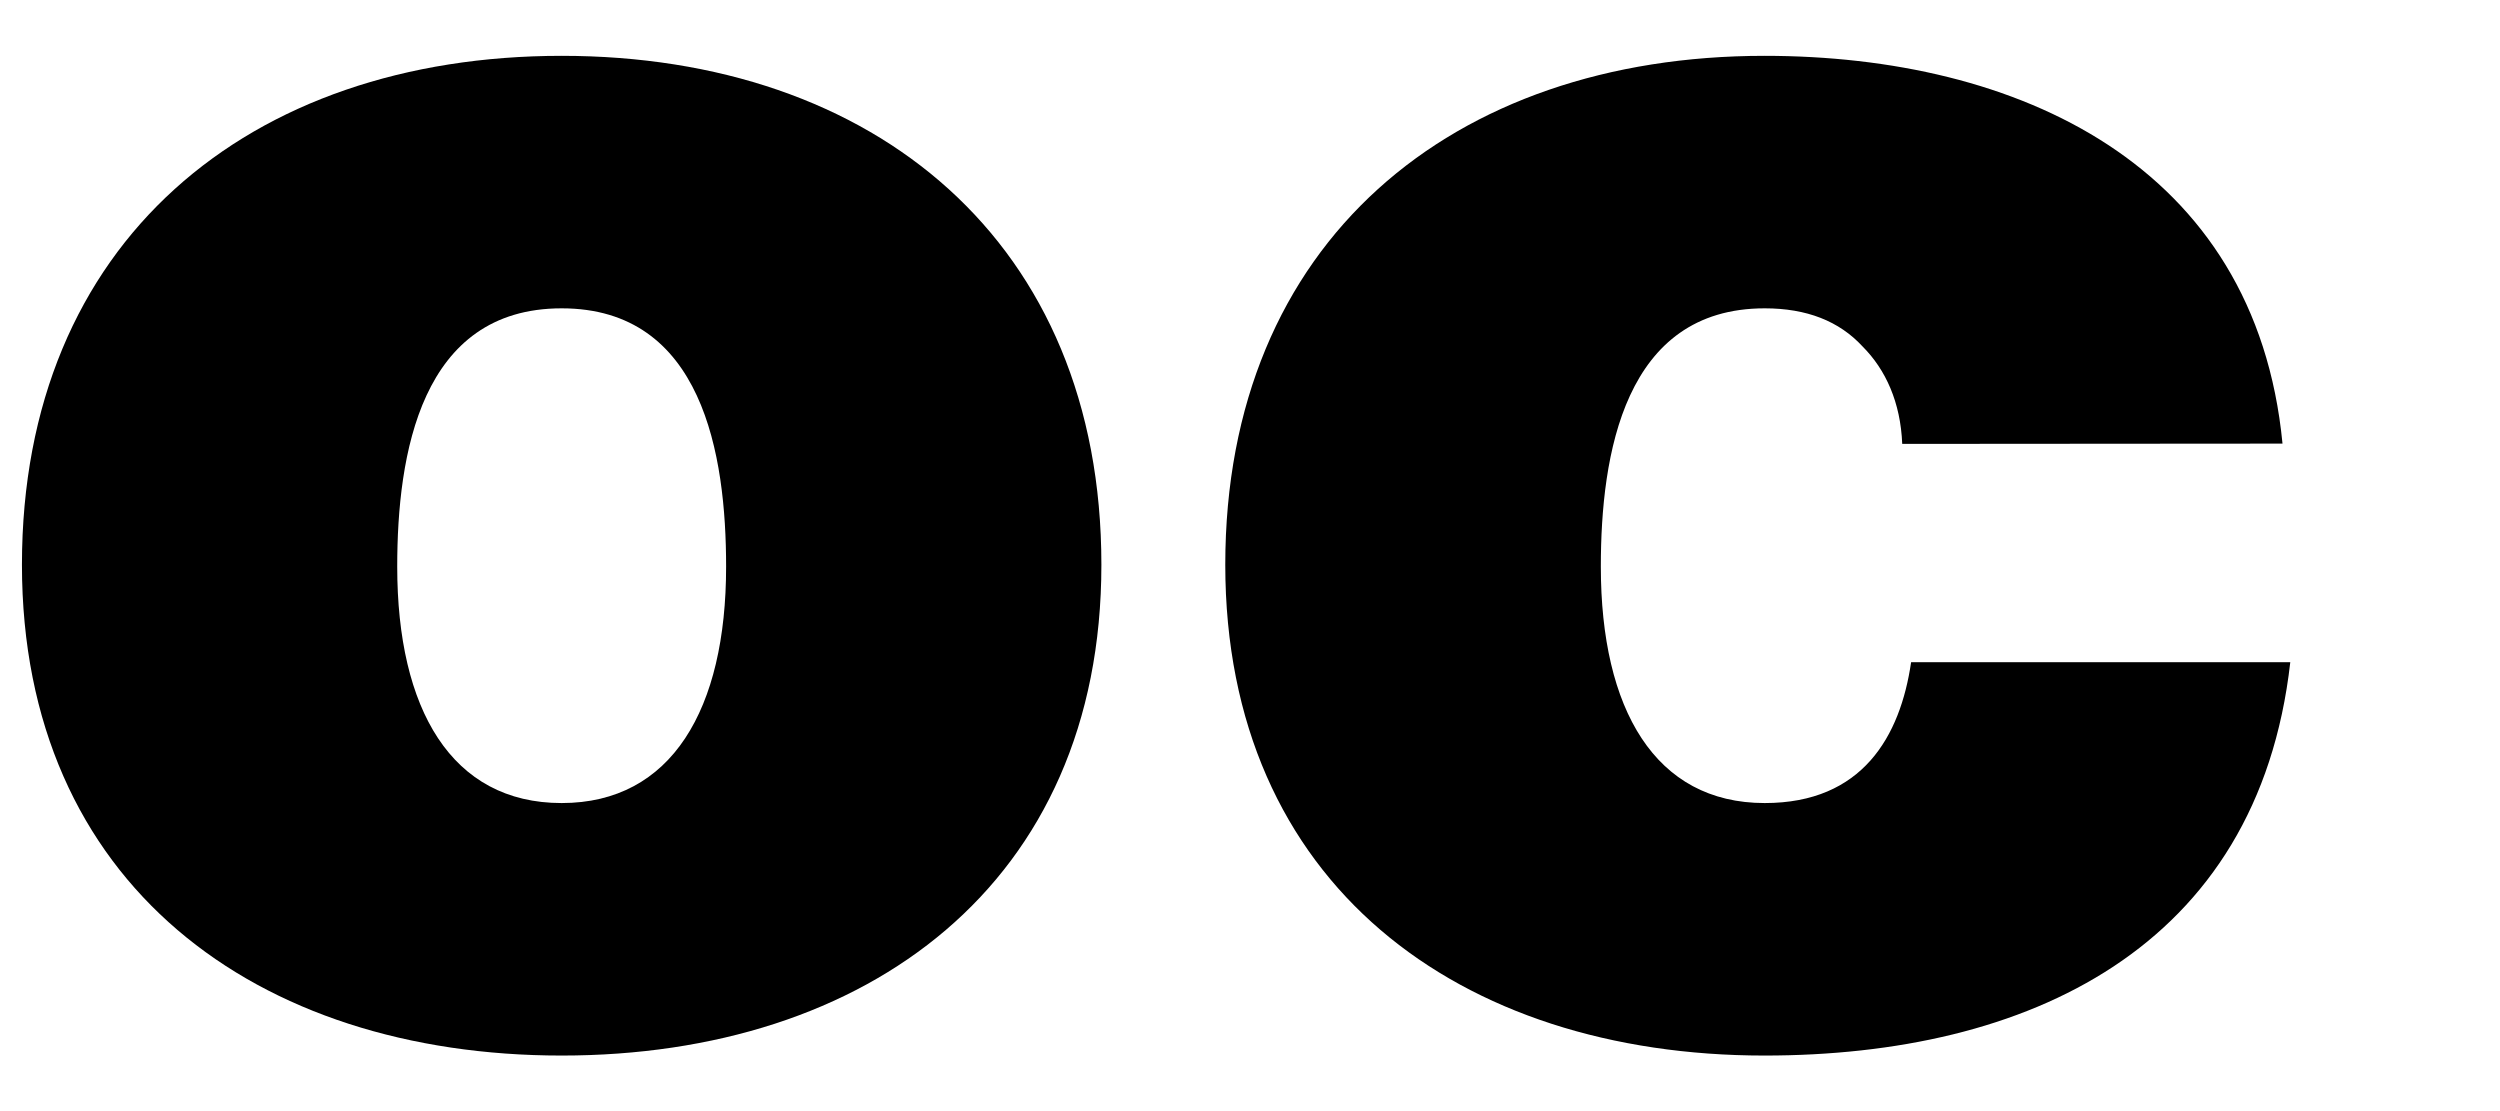 <svg width="9" height="4" viewBox="0 0 9 4" fill="none" xmlns="http://www.w3.org/2000/svg">
<path d="M2.022 3.8C0.924 3.8 0.079 3.183 0.079 2.033C0.079 0.87 0.897 0.201 2.022 0.201C3.147 0.201 3.965 0.87 3.965 2.033C3.965 3.183 3.12 3.8 2.022 3.8ZM2.022 2.891C2.418 2.891 2.614 2.553 2.614 2.04C2.614 1.637 2.53 1.11 2.022 1.11C1.514 1.11 1.43 1.636 1.43 2.04C1.43 2.553 1.625 2.891 2.022 2.891Z" fill="black"/>
<path d="M6.848 1.598C6.842 1.449 6.789 1.331 6.705 1.247C6.621 1.156 6.504 1.11 6.353 1.11C5.847 1.11 5.763 1.636 5.763 2.04C5.763 2.553 5.958 2.891 6.353 2.891C6.705 2.891 6.841 2.651 6.88 2.384H8.245C8.128 3.417 7.296 3.8 6.352 3.8C5.254 3.8 4.411 3.183 4.411 2.033C4.411 0.87 5.229 0.201 6.352 0.201C7.262 0.201 8.12 0.591 8.217 1.597L6.848 1.598Z" fill="black"/>
</svg>
